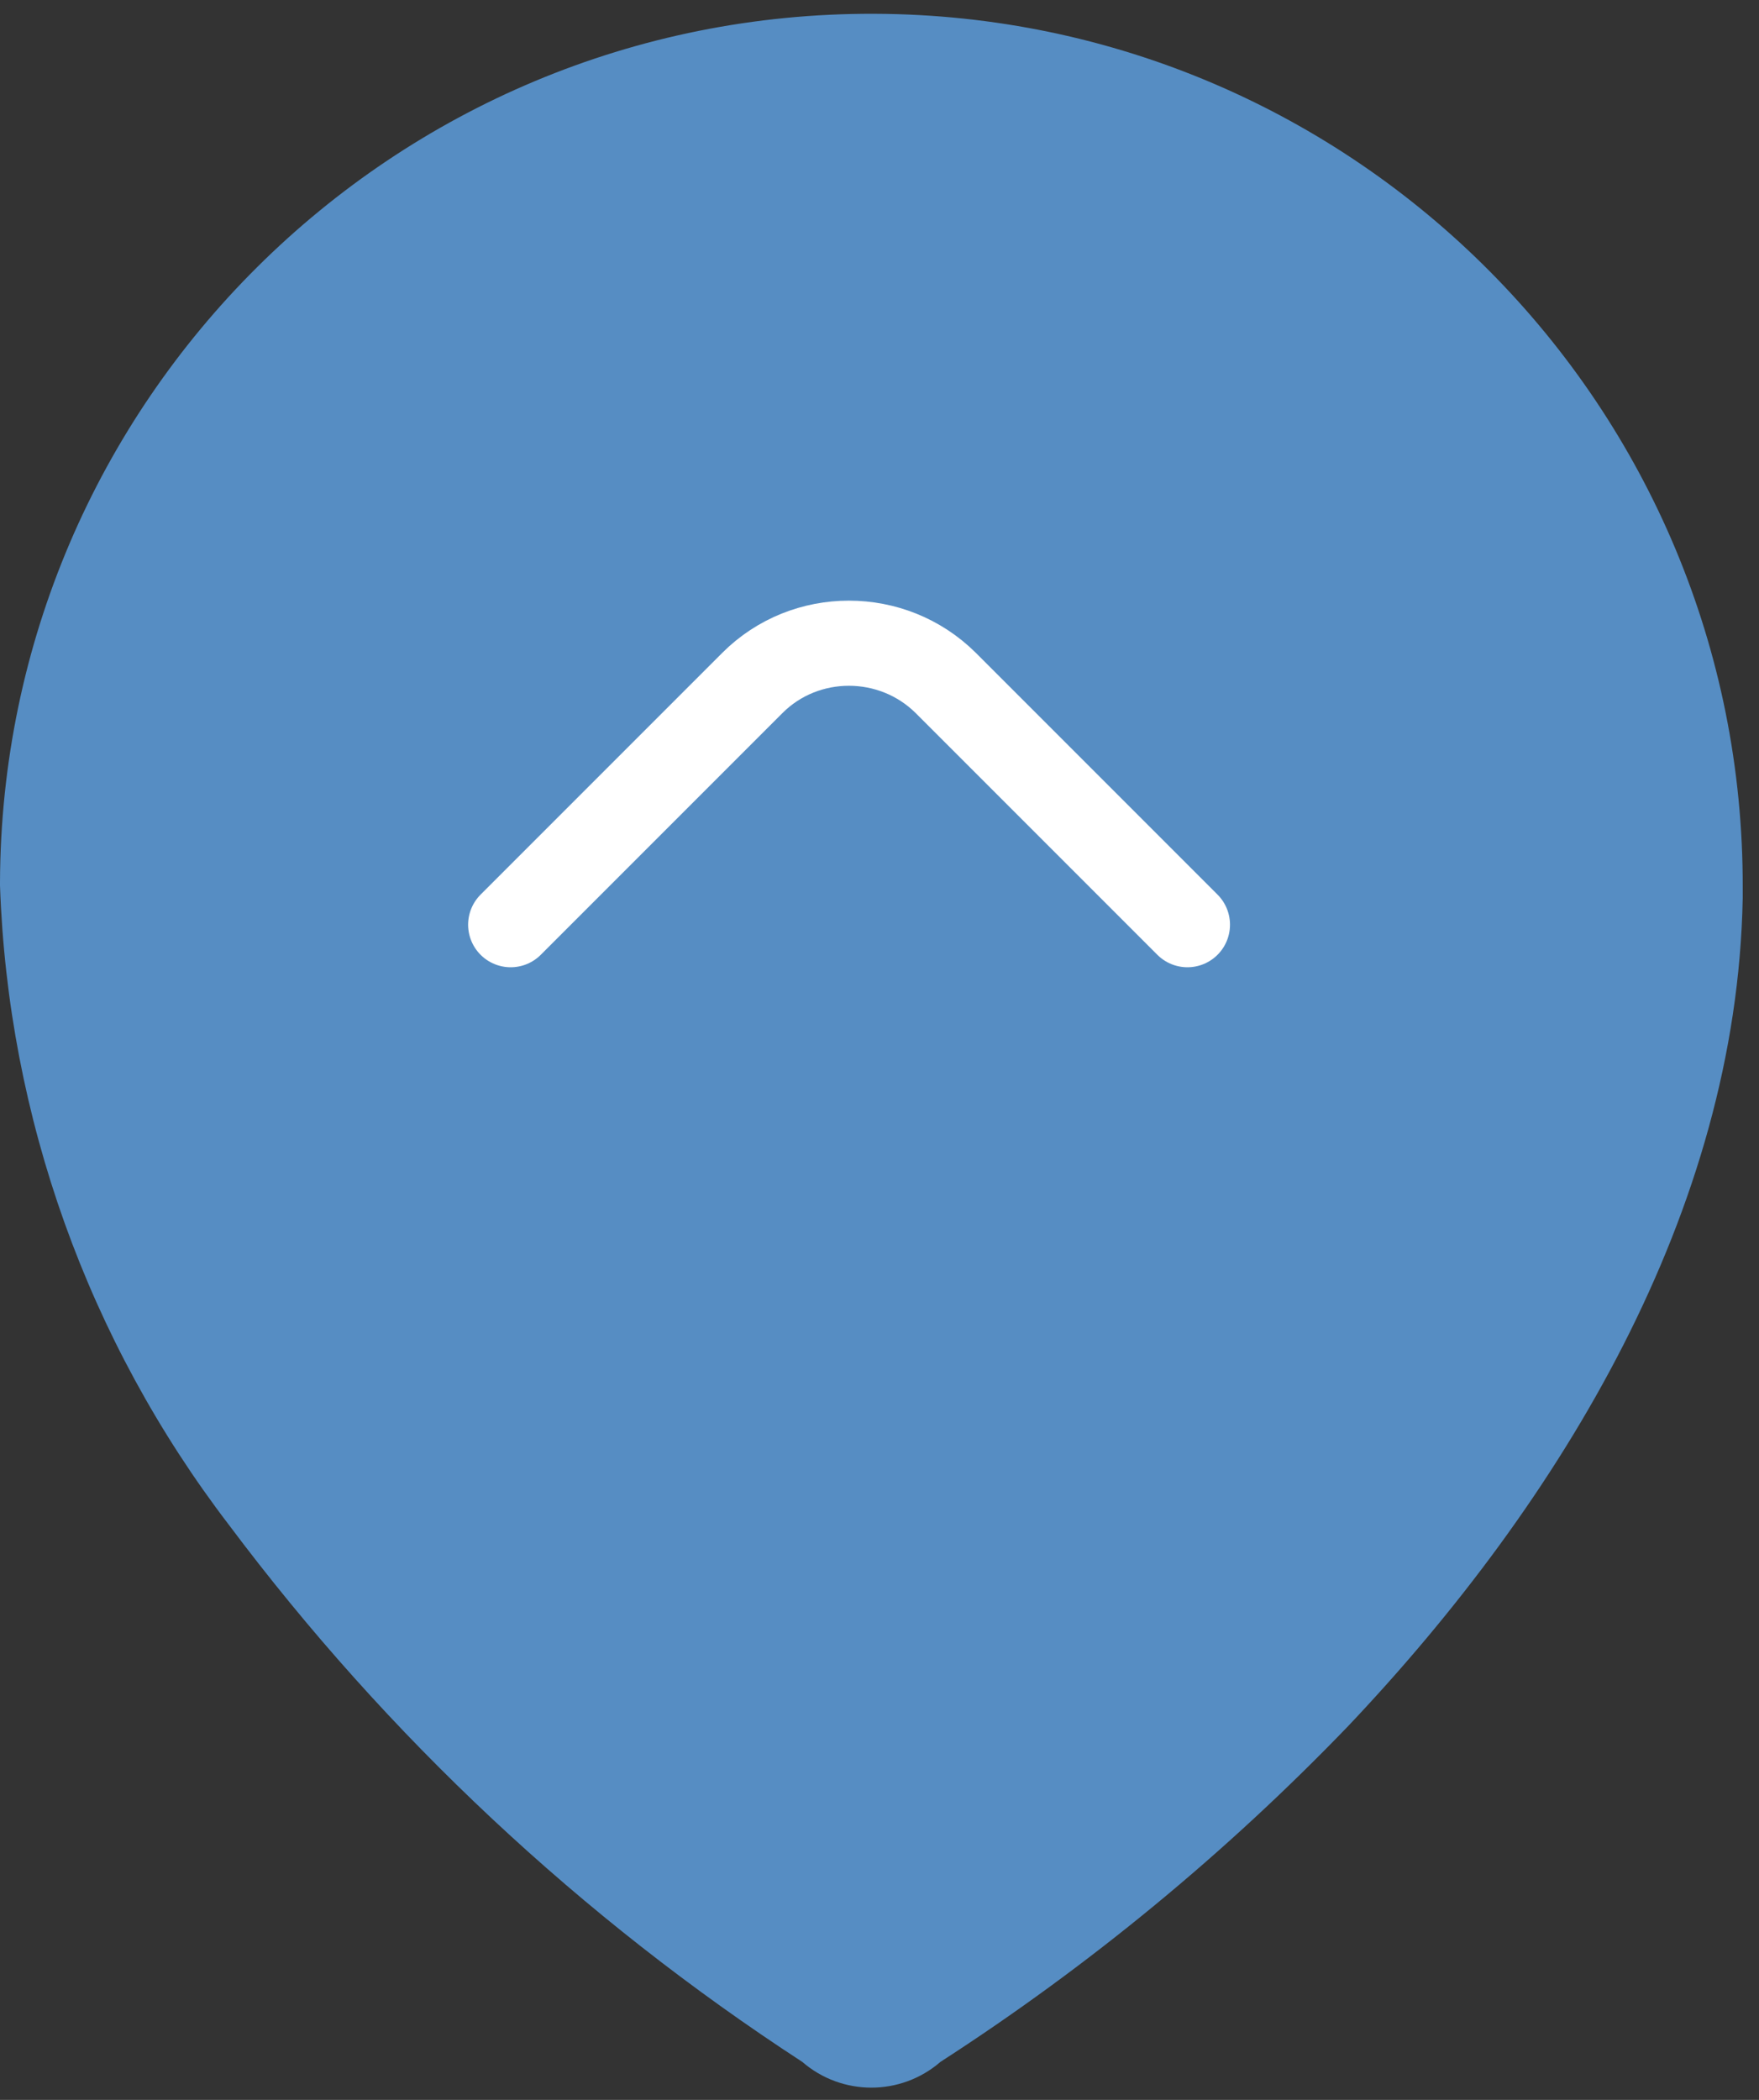 <svg width="31" height="37" viewBox="0 0 31 37" fill="none" xmlns="http://www.w3.org/2000/svg">
<rect x="0" y="0" width="31" height="37" fill="#333333" stroke="none"/>
<path fill-rule="evenodd" clip-rule="evenodd" d="M0 15.548C0.029 7.066 6.928 0.214 15.409 0.243C23.89 0.272 30.742 7.171 30.713 15.652V15.826C30.609 21.339 27.53 26.435 23.756 30.417C21.598 32.658 19.188 34.643 16.574 36.33C15.875 36.935 14.838 36.935 14.139 36.33C10.242 33.794 6.822 30.591 4.035 26.869C1.551 23.624 0.14 19.684 0 15.6L0 15.548Z" fill="#568DC3"/>
<path d="M9 16.293L13.26 12.033C14.193 11.1 15.727 11.1 16.667 12.033L20.927 16.293" stroke="white" stroke-width="1.5" stroke-linecap="round" stroke-linejoin="round"/>
</svg>
